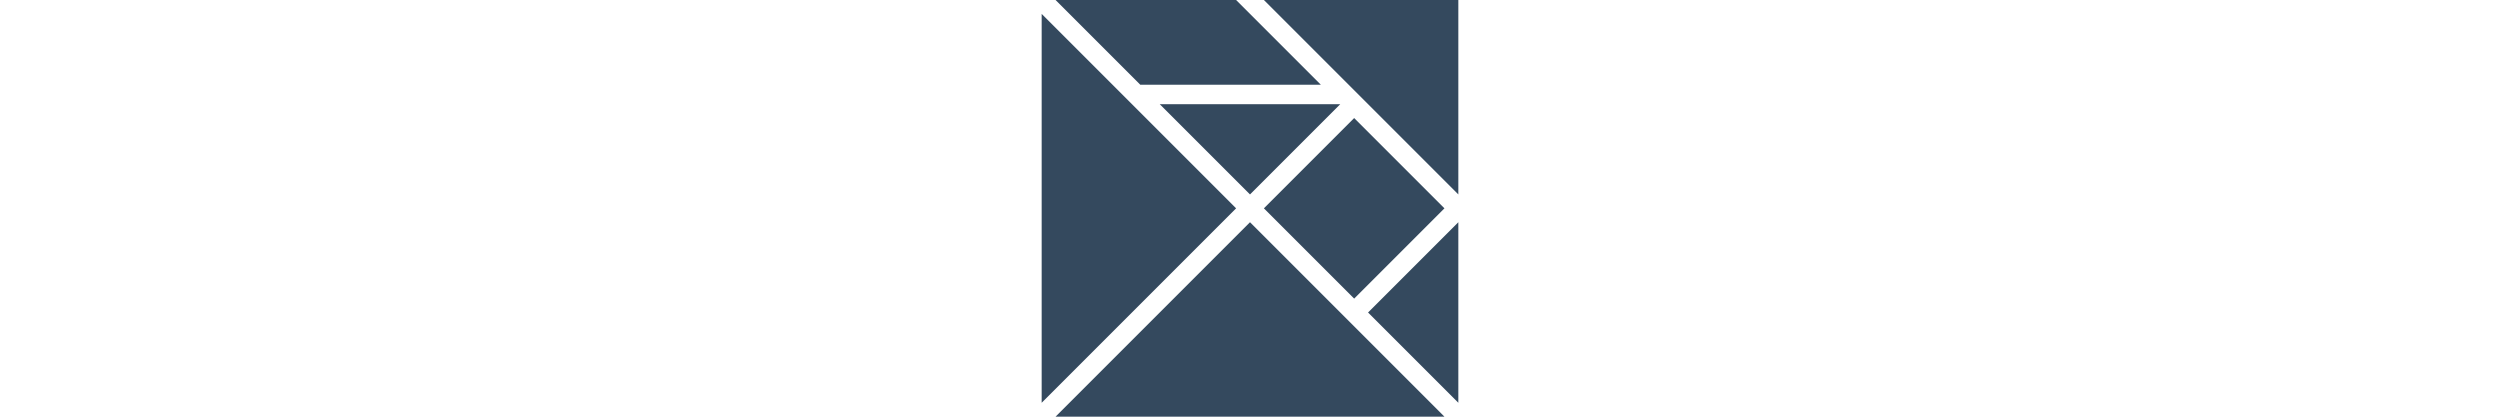 <svg xmlns="http://www.w3.org/2000/svg" xmlns:xlink="http://www.w3.org/1999/xlink" height="100" viewBox="0 0 600 600"><polygon fill="#34495E" points="0,20 280,300 0,580"></polygon><polygon fill="#34495E" points="20,600 300,320 580,600"></polygon><polygon fill="#34495E" points="320,0 600,0 600,280"></polygon><polygon fill="#34495E" points="20,0 280,0 402,122 142,122"></polygon><polygon fill="#34495E" points="170,150 430,150 300,280"></polygon><polygon fill="#34495E" points="320,300 450,170 580,300 450,430"></polygon><polygon fill="#34495E" points="470,450 600,320 600,580"></polygon></svg>